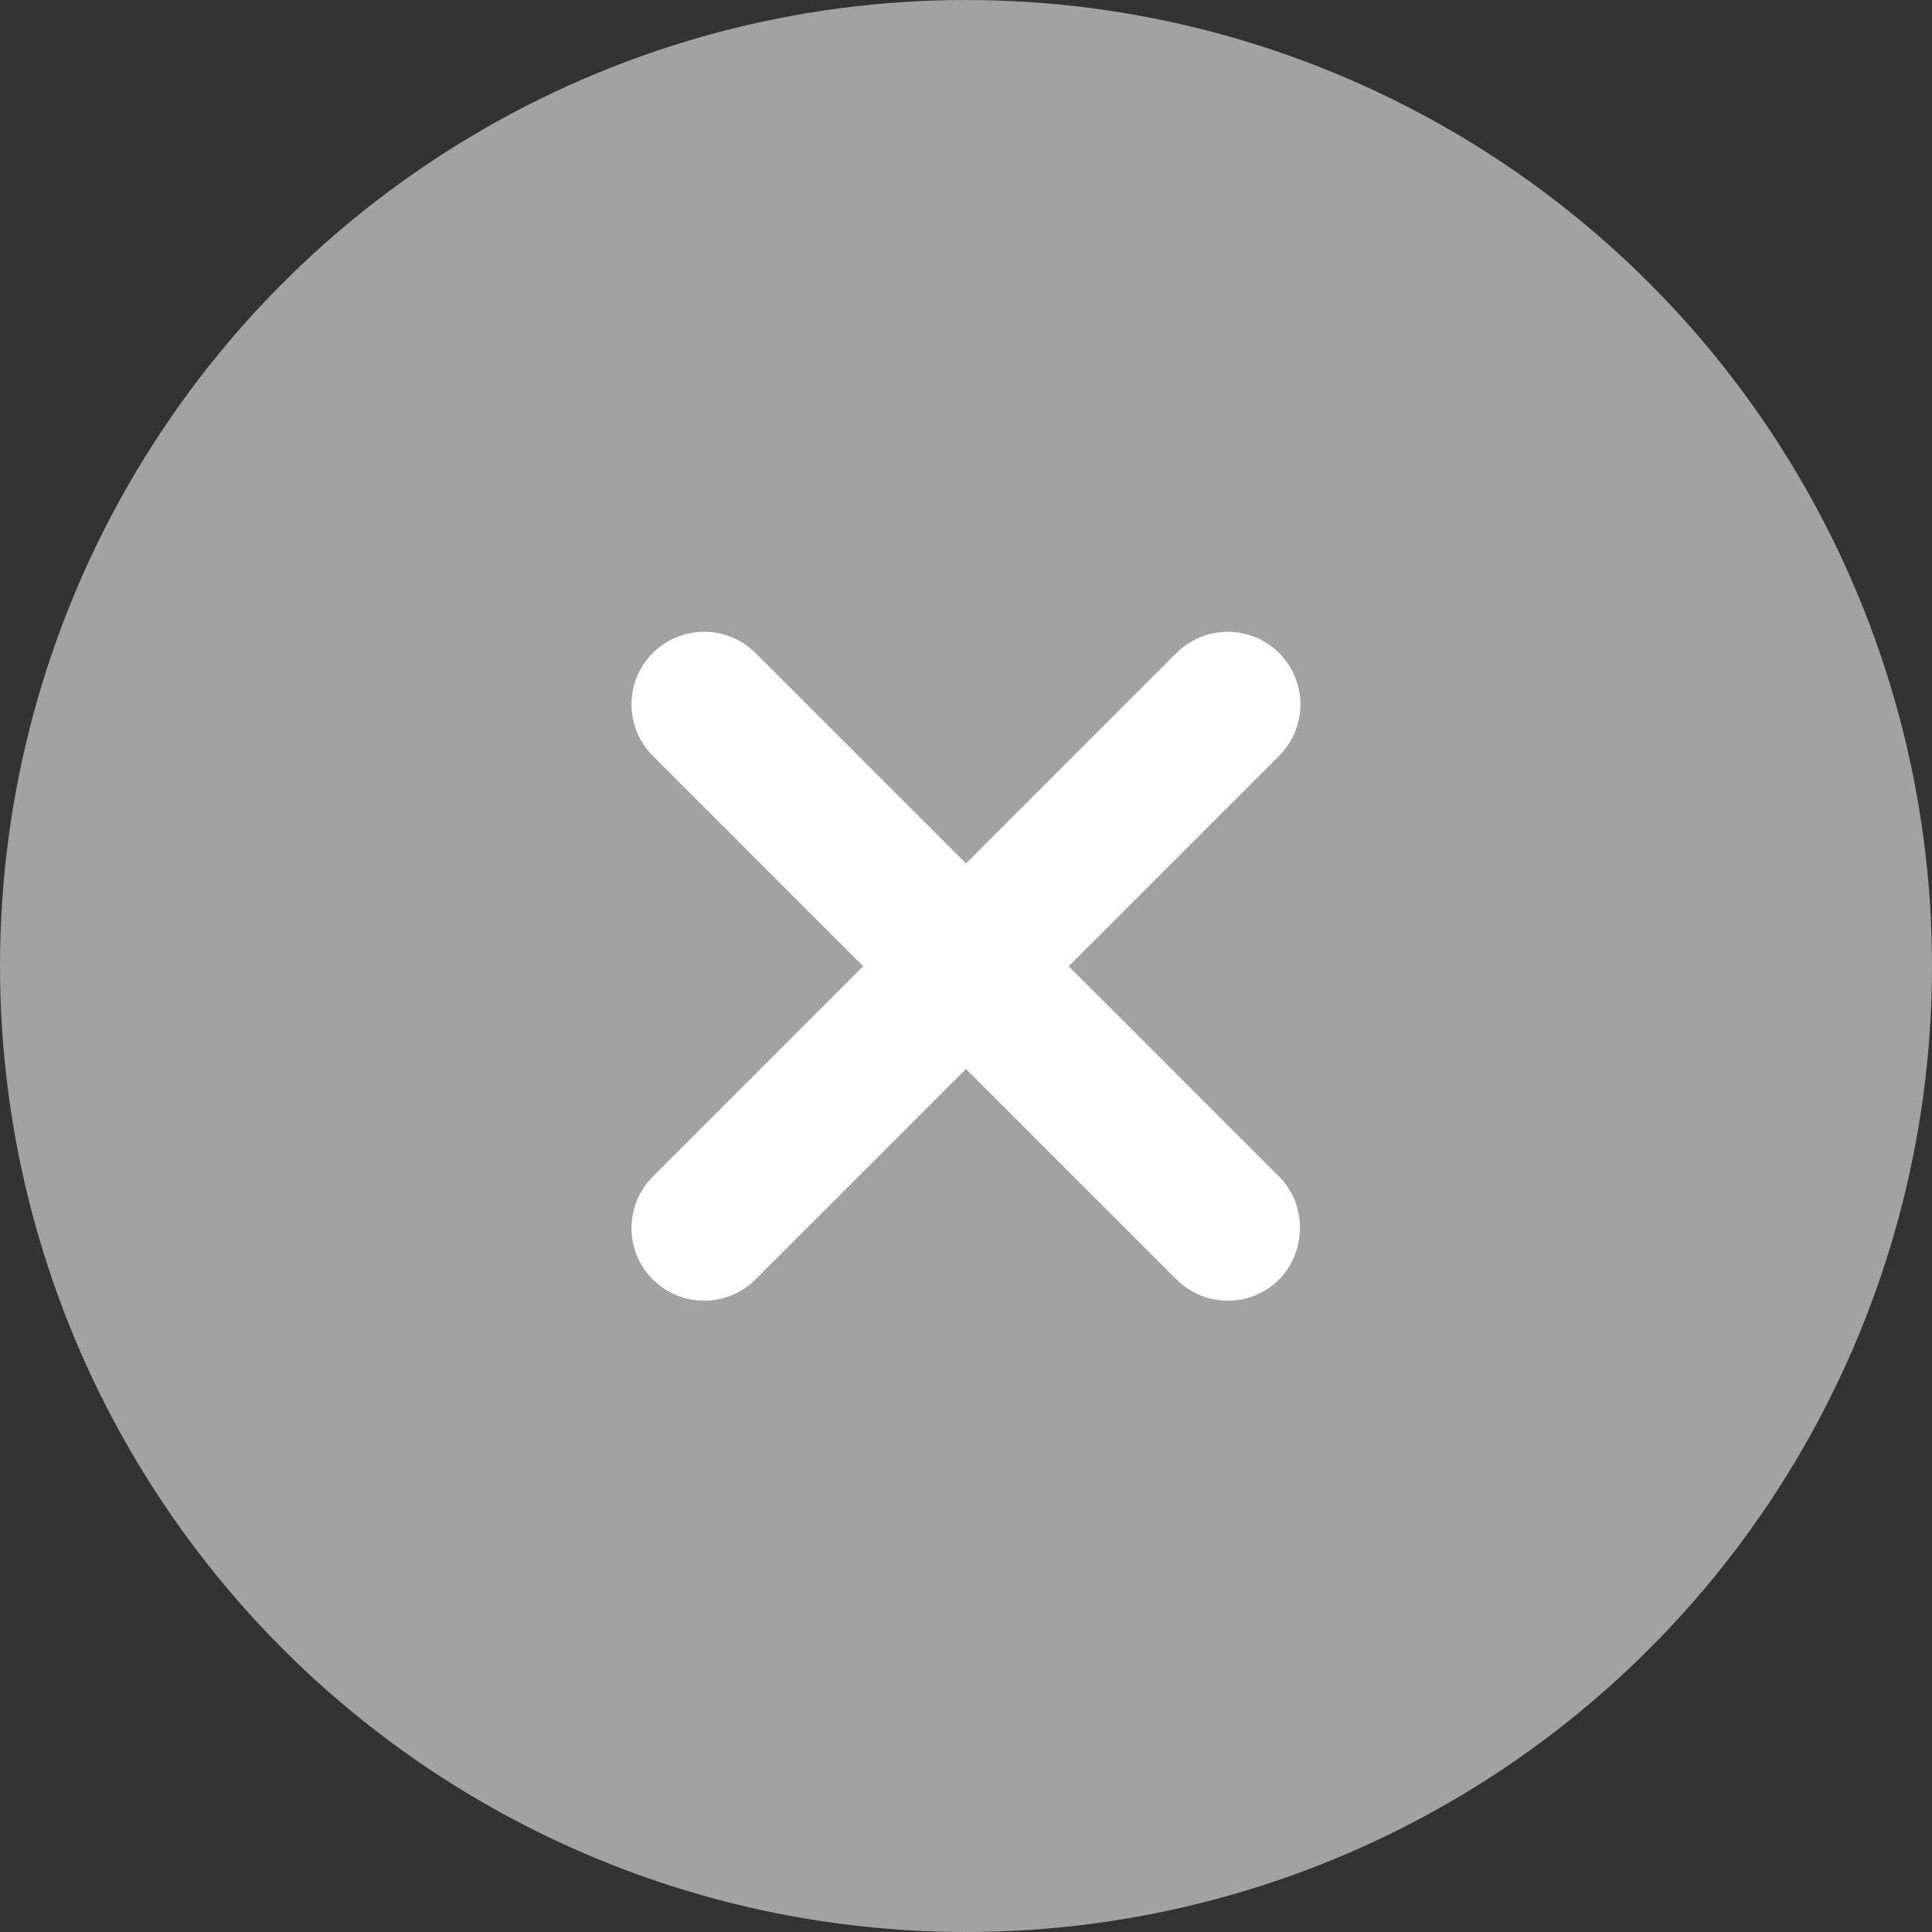 <svg width="21" height="21" viewBox="0 0 21 21" fill="none" xmlns="http://www.w3.org/2000/svg">
<rect x="0" y="0" width="21" height="21" fill="#333333" stroke="none"/>
<ellipse cx="10.5" cy="10.5" rx="10.5" ry="10.5" transform="rotate(-180 10.5 10.5)" fill="#A2A2A3"/>
<circle cx="10.5" cy="10.503" r="5.542" fill="white"/>
<path d="M10.5 2.586C6.122 2.586 2.583 6.125 2.583 10.503C2.583 14.88 6.122 18.419 10.5 18.419C14.878 18.419 18.416 14.88 18.416 10.503C18.416 6.125 14.878 2.586 10.5 2.586ZM13.904 13.907C13.831 13.98 13.744 14.038 13.648 14.078C13.552 14.118 13.449 14.138 13.346 14.138C13.242 14.138 13.139 14.118 13.044 14.078C12.948 14.038 12.861 13.98 12.788 13.907L10.5 11.619L8.212 13.907C8.064 14.055 7.863 14.138 7.654 14.138C7.444 14.138 7.244 14.055 7.096 13.907C6.947 13.759 6.864 13.558 6.864 13.349C6.864 13.245 6.885 13.142 6.924 13.047C6.964 12.951 7.022 12.864 7.096 12.79L9.383 10.503L7.096 8.215C6.947 8.067 6.864 7.866 6.864 7.657C6.864 7.447 6.947 7.246 7.096 7.098C7.244 6.95 7.444 6.867 7.654 6.867C7.863 6.867 8.064 6.95 8.212 7.098L10.5 9.386L12.788 7.098C12.861 7.025 12.948 6.967 13.044 6.927C13.139 6.888 13.242 6.867 13.346 6.867C13.449 6.867 13.552 6.888 13.648 6.927C13.743 6.967 13.831 7.025 13.904 7.098C13.977 7.172 14.035 7.259 14.075 7.355C14.115 7.45 14.135 7.553 14.135 7.657C14.135 7.76 14.115 7.863 14.075 7.959C14.035 8.054 13.977 8.141 13.904 8.215L11.616 10.503L13.904 12.79C14.205 13.091 14.205 13.598 13.904 13.907Z" fill="#A2A2A3"/>
</svg>
